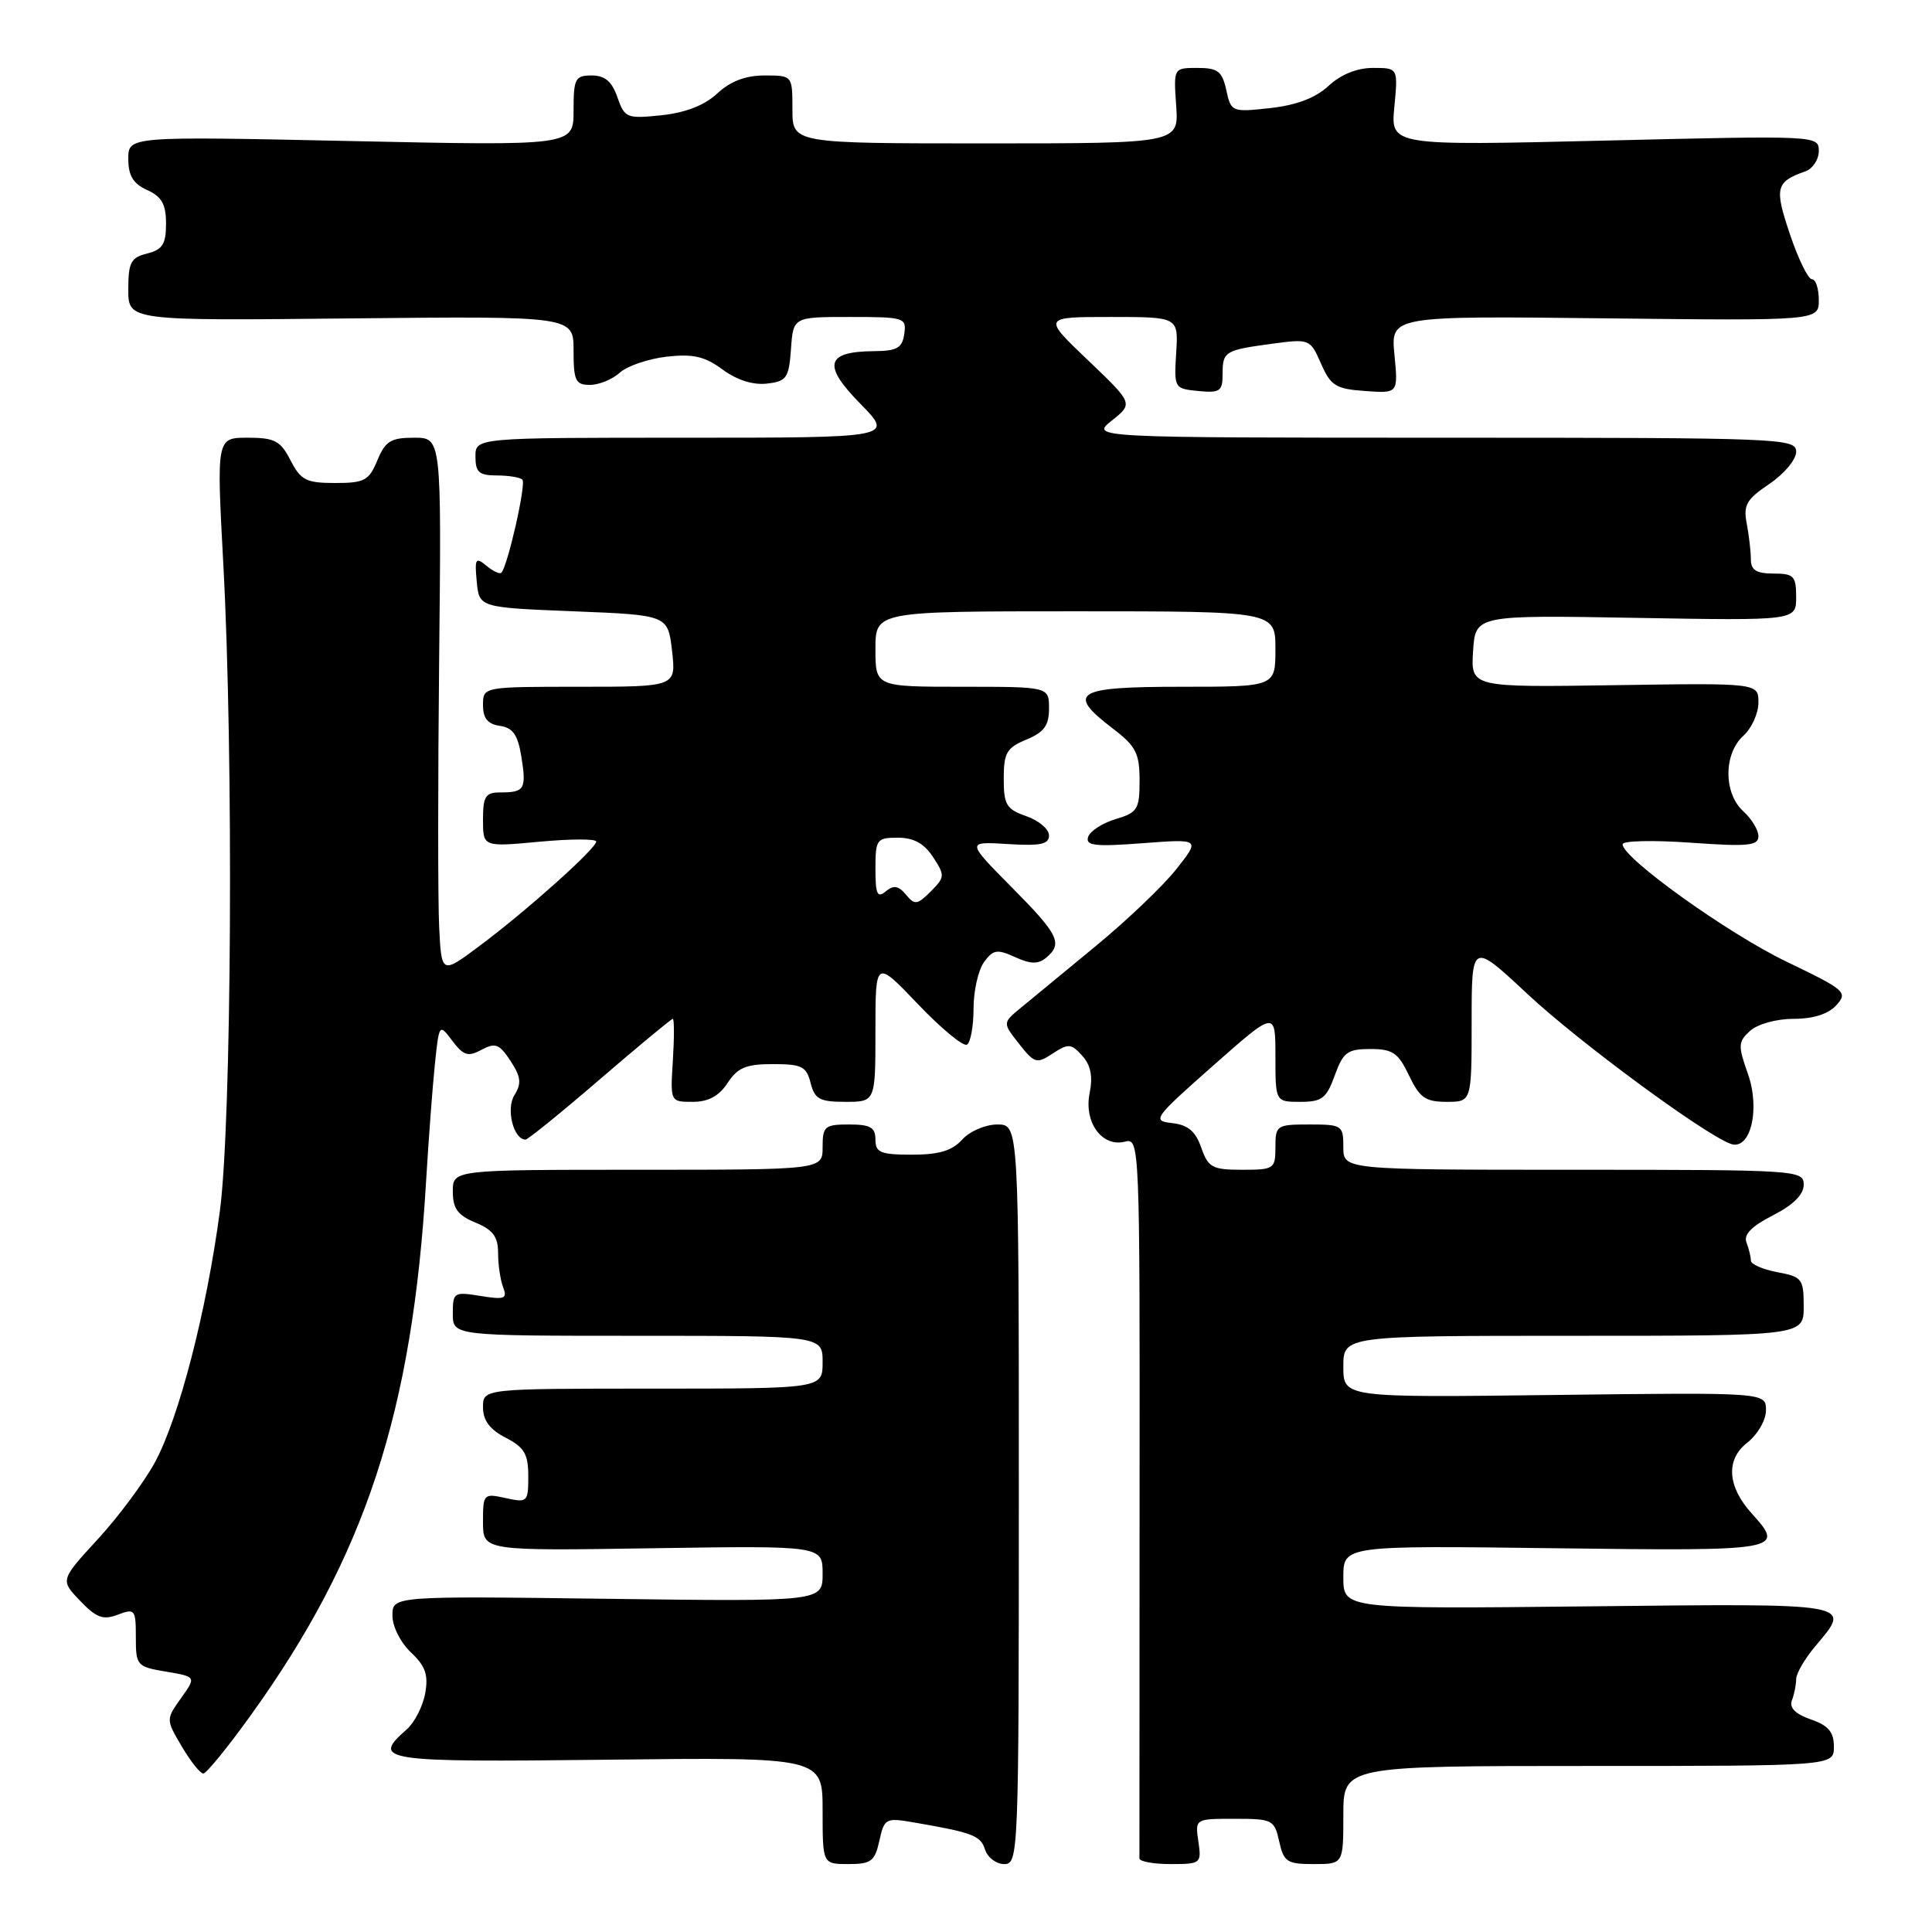 <?xml version="1.0" encoding="UTF-8" standalone="no"?>
<!DOCTYPE svg PUBLIC "-//W3C//DTD SVG 1.1//EN" "http://www.w3.org/Graphics/SVG/1.1/DTD/svg11.dtd" >
<svg xmlns="http://www.w3.org/2000/svg" xmlns:xlink="http://www.w3.org/1999/xlink" version="1.1" viewBox="0 0 256 256">
 <g >
 <path fill="currentColor"
d=" M 116.52 243.91 C 117.16 240.98 117.39 240.85 120.85 241.44 C 128.89 242.82 129.93 243.21 130.52 245.07 C 130.86 246.13 132.00 247.00 133.07 247.00 C 134.95 247.00 135.00 245.76 135.00 198.00 C 135.00 149.00 135.00 149.00 132.15 149.00 C 130.58 149.00 128.50 149.89 127.50 151.00 C 126.16 152.48 124.42 153.00 120.85 153.00 C 116.67 153.00 116.00 152.72 116.00 151.00 C 116.00 149.38 115.33 149.00 112.50 149.00 C 109.28 149.00 109.00 149.24 109.00 152.00 C 109.00 155.00 109.00 155.00 84.50 155.00 C 60.00 155.00 60.00 155.00 60.00 157.88 C 60.00 160.13 60.65 161.03 63.00 162.00 C 65.32 162.96 66.00 163.87 66.00 166.04 C 66.00 167.58 66.30 169.62 66.67 170.58 C 67.25 172.09 66.86 172.24 63.67 171.72 C 60.14 171.15 60.00 171.24 60.00 174.06 C 60.00 177.00 60.00 177.00 84.50 177.00 C 109.00 177.00 109.00 177.00 109.00 180.50 C 109.00 184.00 109.00 184.00 86.50 184.00 C 64.00 184.00 64.00 184.00 64.00 186.47 C 64.00 188.21 64.89 189.41 67.00 190.50 C 69.48 191.78 70.00 192.67 70.00 195.61 C 70.00 199.03 69.89 199.14 67.00 198.50 C 64.07 197.86 64.00 197.94 64.00 201.67 C 64.00 205.50 64.00 205.50 86.50 205.15 C 109.00 204.81 109.00 204.81 109.00 208.52 C 109.00 212.22 109.00 212.22 80.50 211.85 C 52.00 211.48 52.00 211.48 52.00 214.07 C 52.00 215.52 53.08 217.66 54.45 218.95 C 56.38 220.77 56.78 221.92 56.34 224.38 C 56.03 226.09 54.93 228.25 53.89 229.16 C 49.15 233.32 50.45 233.52 80.50 233.17 C 109.00 232.84 109.00 232.84 109.00 239.92 C 109.00 247.00 109.00 247.00 112.42 247.00 C 115.43 247.00 115.92 246.63 116.52 243.91 Z  M 158.79 244.00 C 158.35 241.00 158.35 241.00 163.59 241.00 C 168.61 241.00 168.87 241.13 169.50 244.00 C 170.10 246.71 170.54 247.00 174.08 247.00 C 178.00 247.00 178.00 247.00 178.00 240.50 C 178.00 234.00 178.00 234.00 210.50 234.00 C 243.00 234.00 243.00 234.00 243.00 231.45 C 243.00 229.50 242.28 228.64 239.94 227.83 C 237.88 227.11 237.06 226.28 237.44 225.30 C 237.75 224.49 238.00 223.23 238.00 222.49 C 238.00 221.76 239.12 219.82 240.50 218.18 C 245.41 212.35 246.07 212.47 210.50 212.85 C 178.00 213.20 178.00 213.20 178.00 209.00 C 178.00 204.79 178.00 204.79 206.00 205.15 C 236.11 205.53 236.55 205.45 232.13 200.56 C 228.88 196.98 228.64 193.42 231.50 191.18 C 232.90 190.08 234.00 188.18 234.00 186.86 C 234.00 184.50 234.00 184.50 206.00 184.84 C 178.00 185.19 178.00 185.19 178.00 181.09 C 178.00 177.00 178.00 177.00 208.50 177.00 C 239.00 177.00 239.00 177.00 239.00 173.11 C 239.00 169.46 238.79 169.18 235.50 168.57 C 233.57 168.20 232.00 167.52 232.00 167.04 C 232.00 166.56 231.74 165.48 231.42 164.64 C 231.01 163.59 232.08 162.49 234.92 161.04 C 237.62 159.66 239.00 158.29 239.00 156.98 C 239.00 155.05 238.23 155.00 208.50 155.00 C 178.00 155.00 178.00 155.00 178.00 152.00 C 178.00 149.11 177.83 149.00 173.50 149.00 C 169.17 149.00 169.00 149.11 169.00 152.00 C 169.00 154.88 168.82 155.00 164.60 155.00 C 160.63 155.00 160.10 154.71 159.17 152.07 C 158.42 149.90 157.41 149.05 155.33 148.82 C 152.61 148.51 152.83 148.20 160.75 141.20 C 169.00 133.91 169.00 133.91 169.00 139.95 C 169.00 146.00 169.00 146.00 172.30 146.00 C 175.16 146.00 175.77 145.54 176.86 142.50 C 177.98 139.42 178.54 139.00 181.58 139.00 C 184.54 139.00 185.27 139.50 186.70 142.50 C 188.11 145.46 188.88 146.00 191.69 146.00 C 195.00 146.00 195.00 146.00 195.00 135.40 C 195.00 124.80 195.00 124.80 202.44 131.75 C 209.12 137.99 225.58 150.14 229.28 151.55 C 231.91 152.56 233.29 147.07 231.61 142.30 C 230.28 138.53 230.30 138.04 231.90 136.59 C 232.89 135.69 235.41 135.00 237.67 135.00 C 240.28 135.00 242.27 134.36 243.33 133.19 C 244.87 131.48 244.53 131.18 236.75 127.44 C 228.98 123.71 215.00 113.70 215.00 111.87 C 215.00 111.40 219.05 111.31 224.00 111.66 C 231.60 112.20 233.00 112.07 233.00 110.80 C 233.00 109.98 232.10 108.50 231.00 107.50 C 228.37 105.12 228.37 99.88 231.00 97.50 C 232.10 96.50 233.00 94.52 233.00 93.10 C 233.00 90.50 233.00 90.50 213.94 90.79 C 194.89 91.08 194.89 91.08 195.19 86.29 C 195.50 81.50 195.50 81.50 216.75 81.87 C 238.00 82.24 238.00 82.24 238.00 79.12 C 238.00 76.32 237.69 76.00 235.00 76.00 C 232.73 76.00 232.00 75.54 232.00 74.12 C 232.00 73.09 231.75 70.96 231.45 69.37 C 230.98 66.92 231.42 66.16 234.45 64.12 C 236.40 62.81 238.00 60.90 238.00 59.87 C 238.00 58.07 236.26 58.00 191.25 58.00 C 144.50 57.99 144.50 57.99 147.33 55.72 C 150.16 53.46 150.16 53.46 144.16 47.73 C 138.15 42.00 138.15 42.00 147.15 42.00 C 156.15 42.00 156.15 42.00 155.85 46.75 C 155.56 51.44 155.60 51.50 158.78 51.81 C 161.63 52.09 162.00 51.84 162.00 49.62 C 162.00 46.56 162.26 46.40 168.54 45.55 C 173.53 44.88 173.60 44.91 175.04 48.18 C 176.33 51.12 177.01 51.54 180.88 51.81 C 185.27 52.13 185.27 52.13 184.77 47.00 C 184.28 41.86 184.28 41.86 212.64 42.18 C 241.00 42.50 241.00 42.50 241.00 39.75 C 241.00 38.24 240.59 37.00 240.09 37.00 C 239.59 37.00 238.28 34.32 237.18 31.05 C 235.09 24.87 235.28 24.10 239.25 22.69 C 240.21 22.34 241.00 21.14 241.00 20.00 C 241.00 17.96 240.83 17.95 212.63 18.63 C 184.26 19.31 184.26 19.31 184.76 14.16 C 185.25 9.00 185.25 9.00 181.93 9.00 C 179.82 9.00 177.68 9.86 176.05 11.37 C 174.33 12.97 171.82 13.93 168.32 14.32 C 163.22 14.88 163.12 14.84 162.49 11.94 C 161.94 9.44 161.37 9.00 158.67 9.00 C 155.50 9.00 155.50 9.00 155.85 14.00 C 156.19 19.00 156.19 19.00 130.60 19.00 C 105.00 19.00 105.00 19.00 105.00 14.50 C 105.00 10.00 105.00 10.00 101.30 10.00 C 98.80 10.00 96.79 10.76 95.05 12.38 C 93.36 13.95 90.86 14.93 87.66 15.27 C 83.04 15.75 82.77 15.64 81.81 12.89 C 81.08 10.78 80.15 10.00 78.40 10.00 C 76.21 10.00 76.00 10.41 76.00 14.66 C 76.00 19.32 76.00 19.32 46.50 18.69 C 17.00 18.06 17.00 18.06 17.00 21.05 C 17.00 23.27 17.64 24.34 19.50 25.18 C 21.44 26.06 22.00 27.07 22.00 29.64 C 22.00 32.35 21.54 33.08 19.50 33.59 C 17.34 34.13 17.00 34.77 17.00 38.36 C 17.00 42.50 17.00 42.50 46.50 42.19 C 76.00 41.89 76.00 41.89 76.00 46.44 C 76.00 50.45 76.26 51.00 78.17 51.00 C 79.37 51.00 81.15 50.27 82.13 49.38 C 83.11 48.49 85.91 47.54 88.34 47.26 C 91.85 46.87 93.38 47.22 95.74 48.96 C 97.61 50.35 99.78 51.04 101.60 50.83 C 104.23 50.53 104.53 50.11 104.81 46.25 C 105.11 42.00 105.11 42.00 112.63 42.00 C 119.85 42.00 120.13 42.09 119.82 44.25 C 119.55 46.12 118.86 46.51 115.77 46.53 C 109.41 46.59 108.96 48.37 114.00 53.50 C 118.42 58.00 118.42 58.00 90.71 58.00 C 63.00 58.00 63.00 58.00 63.00 60.50 C 63.00 62.58 63.48 63.00 65.83 63.00 C 67.39 63.00 68.92 63.25 69.22 63.56 C 69.75 64.08 67.27 75.04 66.43 75.89 C 66.22 76.11 65.33 75.69 64.45 74.96 C 63.02 73.77 62.88 74.01 63.17 77.06 C 63.50 80.50 63.50 80.50 76.00 81.00 C 88.50 81.50 88.50 81.50 89.05 86.25 C 89.59 91.00 89.59 91.00 76.80 91.00 C 64.00 91.00 64.00 91.00 64.00 93.43 C 64.00 95.18 64.62 95.95 66.24 96.18 C 67.96 96.43 68.61 97.36 69.08 100.24 C 69.77 104.55 69.52 105.00 66.33 105.00 C 64.32 105.00 64.00 105.49 64.00 108.62 C 64.00 112.23 64.00 112.23 71.50 111.53 C 75.63 111.15 79.00 111.14 79.00 111.51 C 79.00 112.43 69.88 120.60 63.58 125.31 C 58.50 129.11 58.50 129.11 58.19 122.81 C 58.02 119.34 58.02 103.34 58.19 87.25 C 58.50 58.00 58.50 58.00 54.87 58.00 C 51.78 58.00 51.06 58.45 50.00 61.00 C 48.89 63.68 48.30 64.00 44.40 64.00 C 40.58 64.00 39.86 63.64 38.50 61.00 C 37.16 58.40 36.40 58.00 32.82 58.00 C 28.69 58.00 28.69 58.00 29.59 74.75 C 30.96 100.05 30.70 148.74 29.13 160.50 C 27.36 173.80 23.70 187.94 20.52 193.78 C 19.10 196.39 15.70 200.97 12.96 203.95 C 7.98 209.37 7.98 209.37 10.61 212.11 C 12.77 214.37 13.67 214.70 15.62 213.95 C 17.87 213.10 18.00 213.26 18.00 216.94 C 18.00 220.69 18.13 220.85 22.00 221.50 C 26.01 222.18 26.01 222.18 23.99 225.01 C 21.98 227.84 21.98 227.84 24.09 231.42 C 25.25 233.39 26.53 235.00 26.94 235.00 C 27.35 235.00 30.19 231.51 33.25 227.25 C 48.41 206.17 54.65 187.15 56.46 156.50 C 56.79 151.00 57.31 144.05 57.62 141.05 C 58.19 135.61 58.20 135.61 59.94 137.92 C 61.42 139.88 62.02 140.06 63.81 139.10 C 65.64 138.12 66.17 138.33 67.65 140.58 C 69.03 142.70 69.13 143.56 68.16 145.12 C 67.02 146.94 68.04 151.00 69.64 151.00 C 69.95 151.00 74.39 147.40 79.50 143.00 C 84.61 138.60 88.96 135.00 89.15 135.00 C 89.34 135.00 89.35 137.47 89.16 140.50 C 88.81 146.00 88.81 146.00 91.79 146.00 C 93.86 146.00 95.27 145.24 96.41 143.50 C 97.74 141.46 98.86 141.00 102.41 141.00 C 106.24 141.00 106.86 141.31 107.41 143.50 C 107.95 145.64 108.61 146.00 112.02 146.00 C 116.00 146.00 116.00 146.00 116.00 136.57 C 116.00 127.15 116.00 127.15 121.63 133.05 C 124.73 136.30 127.65 138.71 128.13 138.42 C 128.61 138.12 129.00 135.97 129.00 133.63 C 129.00 131.29 129.63 128.53 130.39 127.48 C 131.60 125.82 132.13 125.74 134.50 126.82 C 136.56 127.76 137.56 127.78 138.61 126.91 C 140.87 125.03 140.30 123.86 134.02 117.53 C 128.05 111.50 128.05 111.50 133.52 111.84 C 137.87 112.11 139.00 111.88 139.00 110.69 C 139.00 109.87 137.65 108.73 136.00 108.15 C 133.35 107.23 133.00 106.64 133.00 103.17 C 133.00 99.75 133.39 99.08 136.00 98.00 C 138.35 97.03 139.00 96.13 139.00 93.88 C 139.00 91.00 139.00 91.00 127.50 91.00 C 116.00 91.00 116.00 91.00 116.00 86.00 C 116.00 81.00 116.00 81.00 142.50 81.00 C 169.00 81.00 169.00 81.00 169.00 86.00 C 169.00 91.00 169.00 91.00 156.50 91.00 C 142.46 91.00 141.21 91.77 147.50 96.57 C 150.51 98.87 151.00 99.82 151.00 103.41 C 151.00 107.24 150.73 107.67 147.82 108.54 C 146.06 109.07 144.43 110.13 144.18 110.90 C 143.81 112.06 145.09 112.21 151.39 111.73 C 159.05 111.15 159.05 111.15 155.85 115.19 C 154.09 117.41 149.29 121.99 145.19 125.36 C 141.09 128.74 136.63 132.41 135.29 133.52 C 132.84 135.53 132.84 135.53 135.03 138.31 C 137.07 140.91 137.37 140.99 139.50 139.59 C 141.56 138.24 141.94 138.27 143.40 139.89 C 144.53 141.14 144.83 142.62 144.38 144.86 C 143.60 148.73 146.05 152.06 149.08 151.27 C 151.00 150.77 151.04 151.55 151.00 198.13 C 150.98 224.18 150.97 245.84 150.98 246.25 C 150.99 246.66 152.85 247.00 155.11 247.00 C 159.12 247.00 159.22 246.92 158.79 244.00 Z  M 120.04 118.54 C 119.04 117.35 118.41 117.25 117.37 118.11 C 116.25 119.04 116.00 118.50 116.00 115.12 C 116.00 111.22 116.16 111.00 118.98 111.00 C 121.07 111.00 122.45 111.76 123.63 113.56 C 125.23 116.00 125.21 116.23 123.33 118.12 C 121.54 119.91 121.20 119.95 120.04 118.54 Z "/>
</g>
</svg>